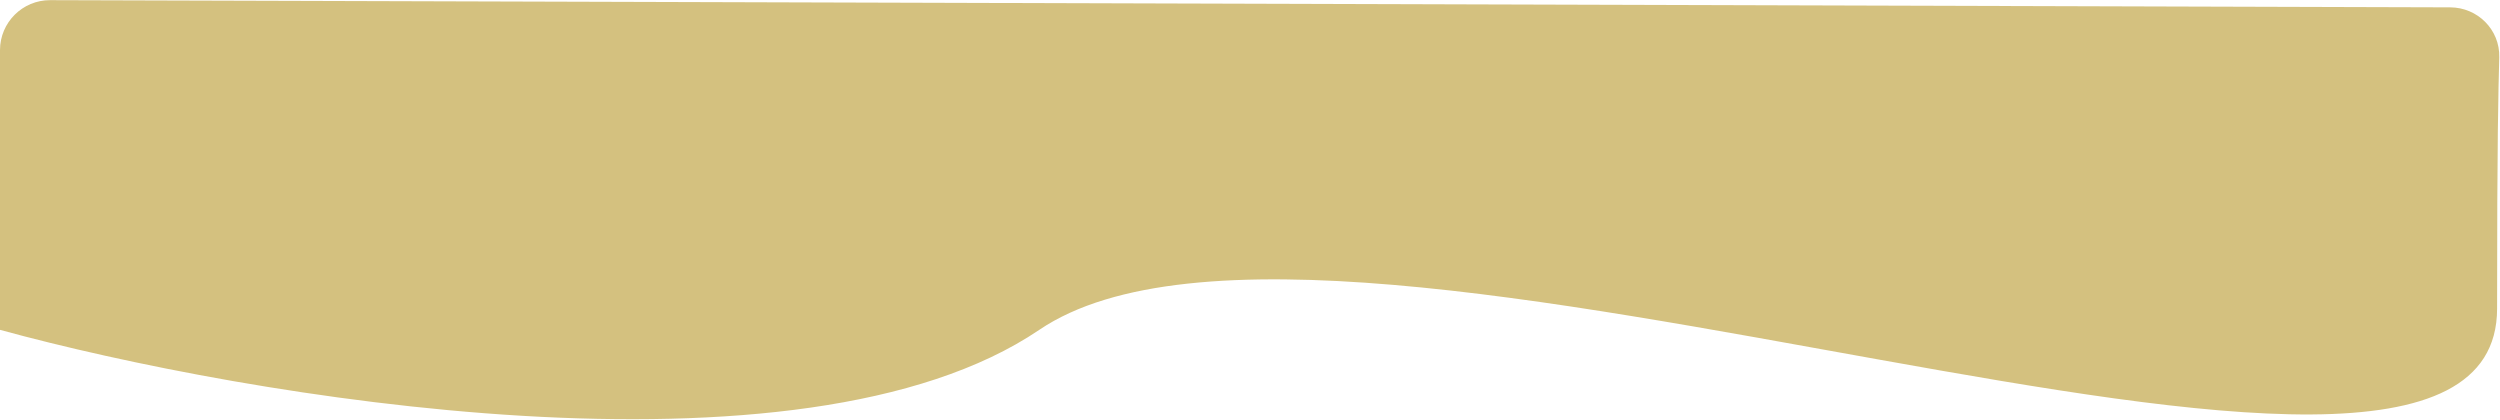 <svg width="500" height="84" viewBox="0 0 500 84" fill="none" xmlns="http://www.w3.org/2000/svg">
<path d="M207.85 65.973C160.026 98.337 49.357 79.457 0 65.973V10.03C0 4.495 4.495 0.013 10.03 0.03L490.03 1.47C495.541 1.487 500.002 5.955 499.853 11.464L499.846 11.727C499.674 18.074 499.419 27.469 499.419 61.72C499.419 123.814 267.63 25.518 207.85 65.973Z" fill="#D4C17F"/>
</svg>

